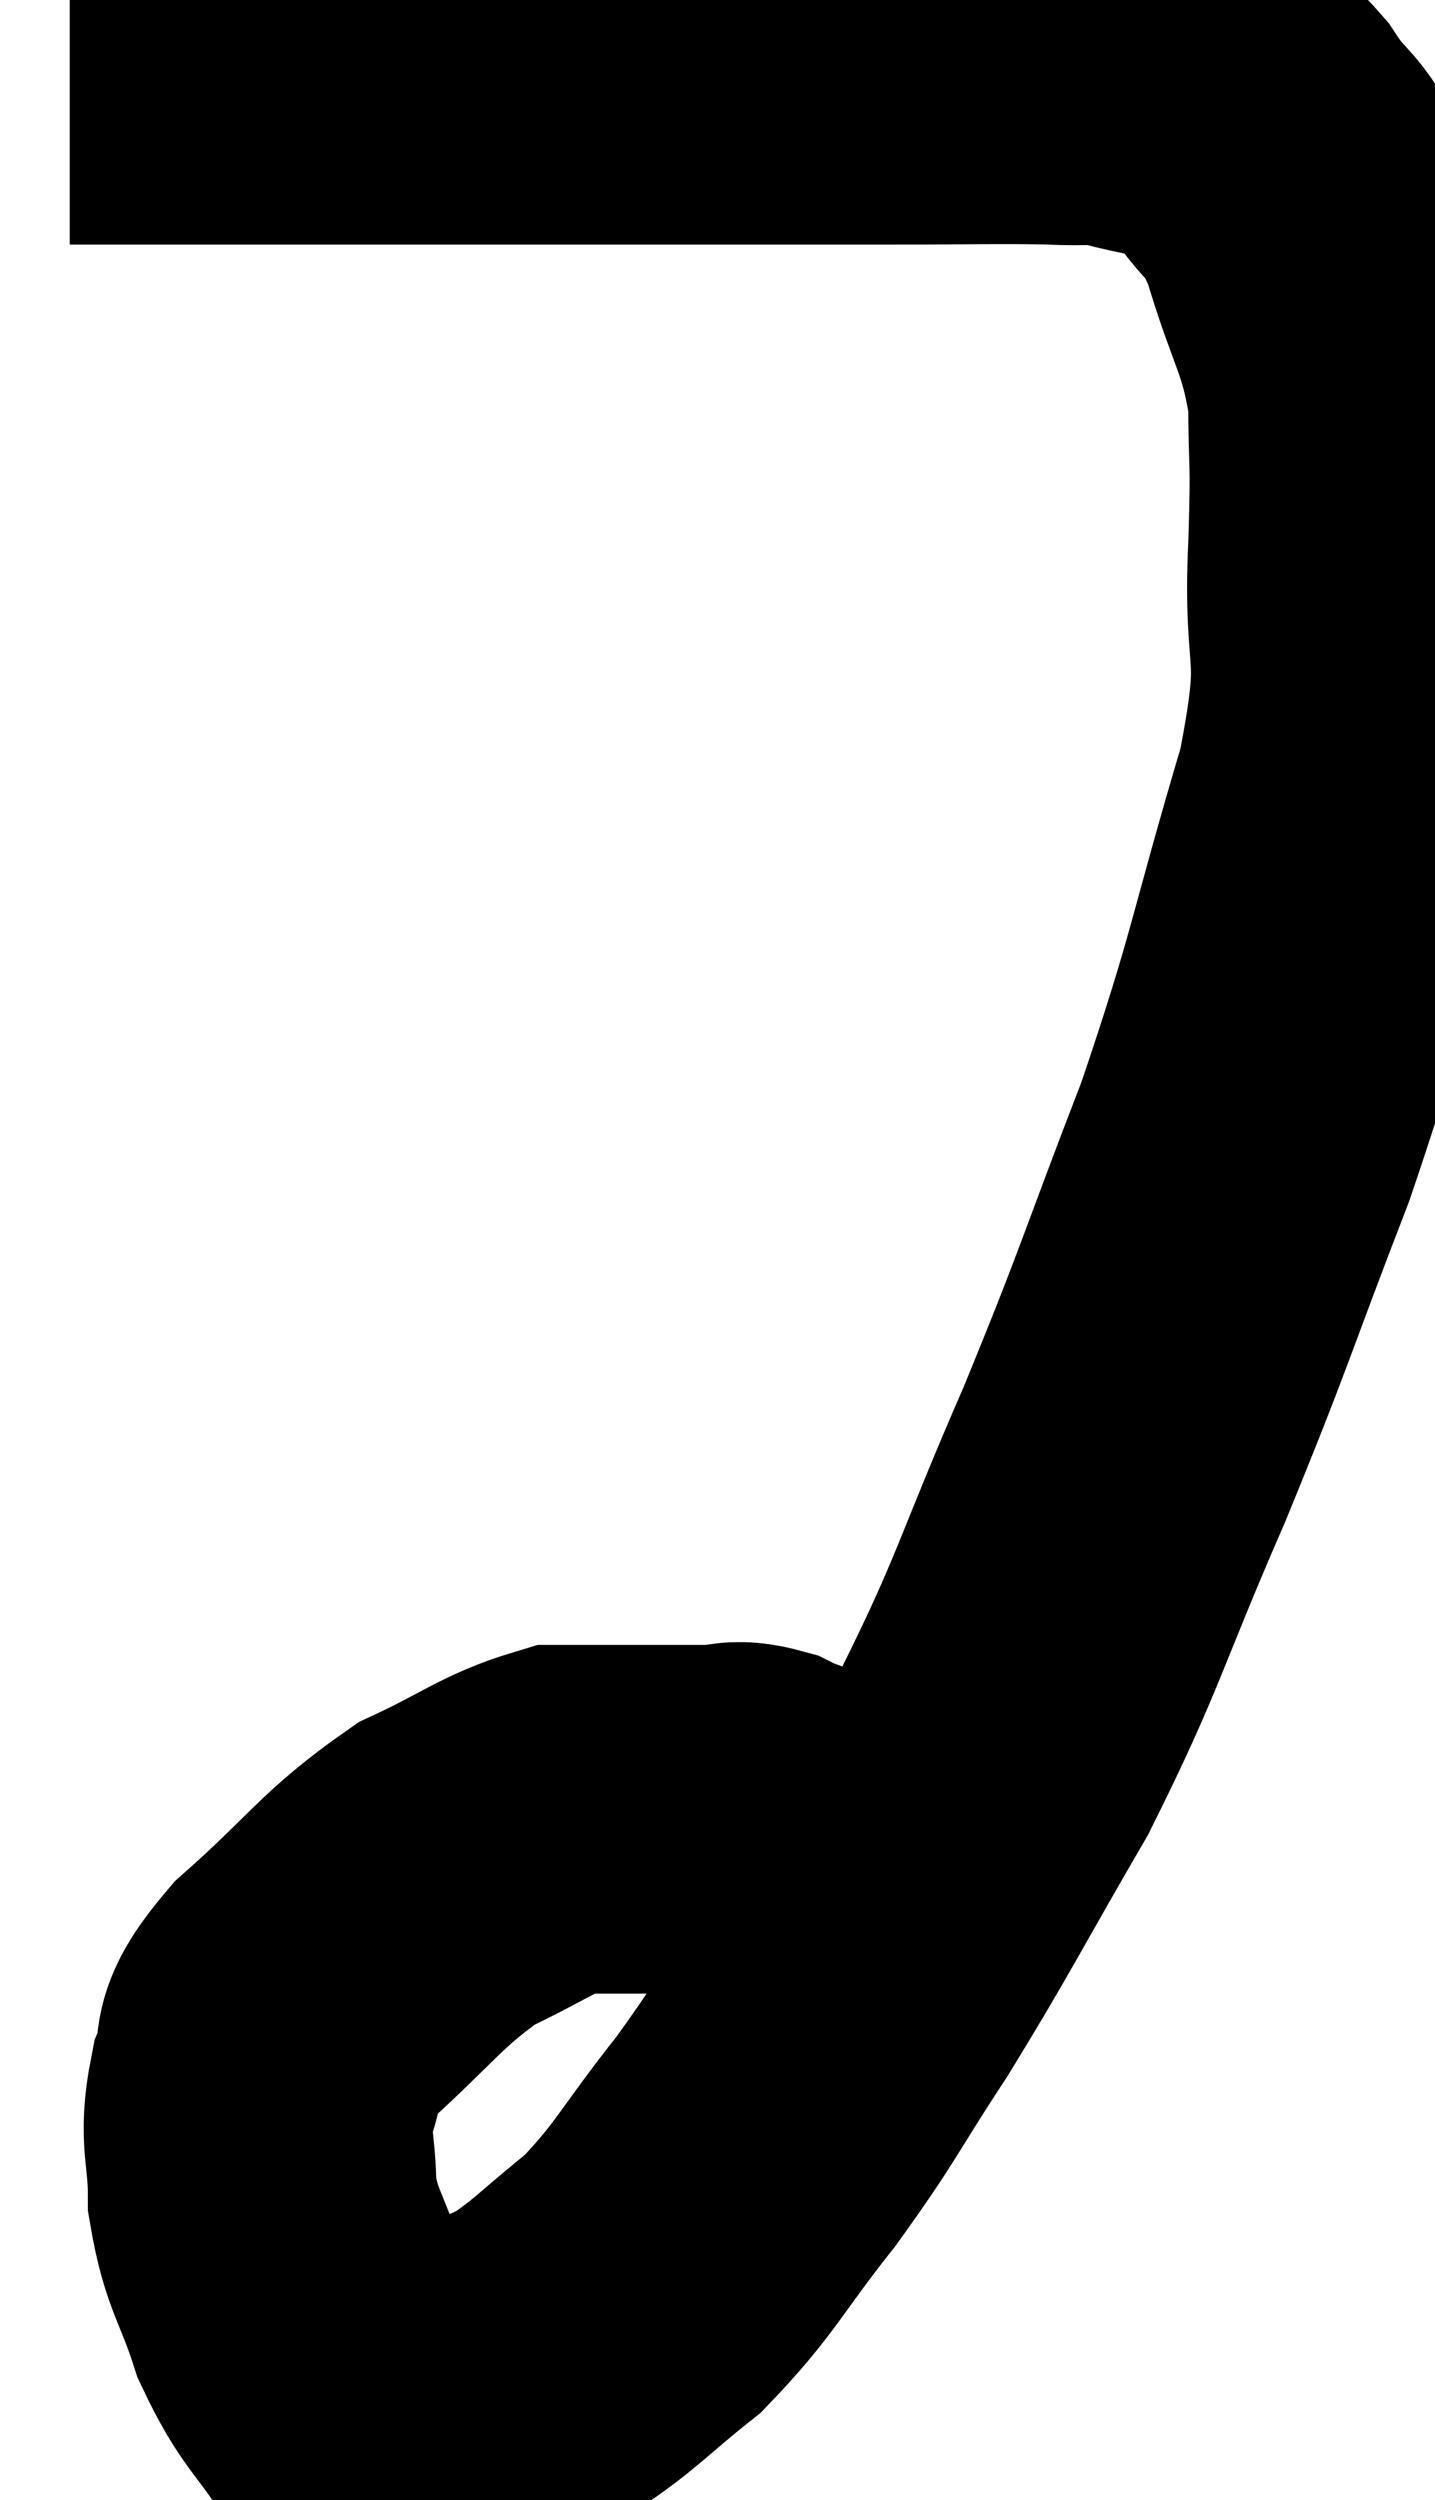 <svg xmlns="http://www.w3.org/2000/svg" viewBox="14.24 8.173 20.579 35.849" width="20.579" height="35.849"><path d="M 15.24 9.18 C 16.5 9.18, 15.825 9.18, 17.76 9.18 C 20.37 9.18, 20.655 9.18, 22.98 9.18 C 25.02 9.18, 25.47 9.18, 27.06 9.18 C 28.2 9.18, 28.515 9.165, 29.34 9.18 C 29.85 9.21, 29.835 9.15, 30.36 9.24 C 30.9 9.39, 30.99 9.345, 31.44 9.54 C 31.8 9.78, 31.755 9.555, 32.16 10.02 C 32.61 10.71, 32.655 10.44, 33.06 11.4 C 33.42 12.63, 33.6 12.705, 33.78 13.86 C 33.78 14.94, 33.825 14.61, 33.78 16.02 C 33.69 17.76, 34.02 17.37, 33.6 19.5 C 32.85 22.02, 32.91 22.155, 32.1 24.54 C 31.23 26.79, 31.26 26.85, 30.36 29.04 C 29.43 31.17, 29.445 31.41, 28.5 33.3 C 27.54 34.95, 27.435 35.205, 26.58 36.6 C 25.83 37.74, 25.86 37.8, 25.08 38.88 C 24.27 39.9, 24.225 40.125, 23.46 40.92 C 22.74 41.49, 22.635 41.655, 22.02 42.06 C 21.51 42.3, 21.42 42.33, 21 42.54 C 20.67 42.72, 20.58 42.81, 20.34 42.9 C 20.19 42.9, 20.25 42.915, 20.04 42.9 C 19.77 42.87, 19.875 43.23, 19.5 42.84 C 19.02 42.09, 18.915 42.135, 18.54 41.34 C 18.27 40.5, 18.135 40.455, 18 39.66 C 18 38.91, 17.865 38.85, 18 38.16 C 18.27 37.53, 17.88 37.68, 18.54 36.9 C 19.59 35.97, 19.695 35.7, 20.64 35.04 C 21.48 34.65, 21.675 34.455, 22.32 34.26 C 22.77 34.26, 22.68 34.26, 23.22 34.26 C 23.85 34.26, 24.015 34.26, 24.48 34.26 C 24.78 34.26, 24.75 34.17, 25.08 34.26 C 25.44 34.44, 25.455 34.365, 25.8 34.62 C 26.13 34.95, 26.16 34.995, 26.46 35.28 C 26.73 35.52, 26.805 35.505, 27 35.76 C 27.12 36.03, 27.18 36.165, 27.24 36.3 C 27.24 36.3, 27.24 36.3, 27.24 36.3 L 27.24 36.3" fill="none" stroke="black" stroke-width="5"></path></svg>